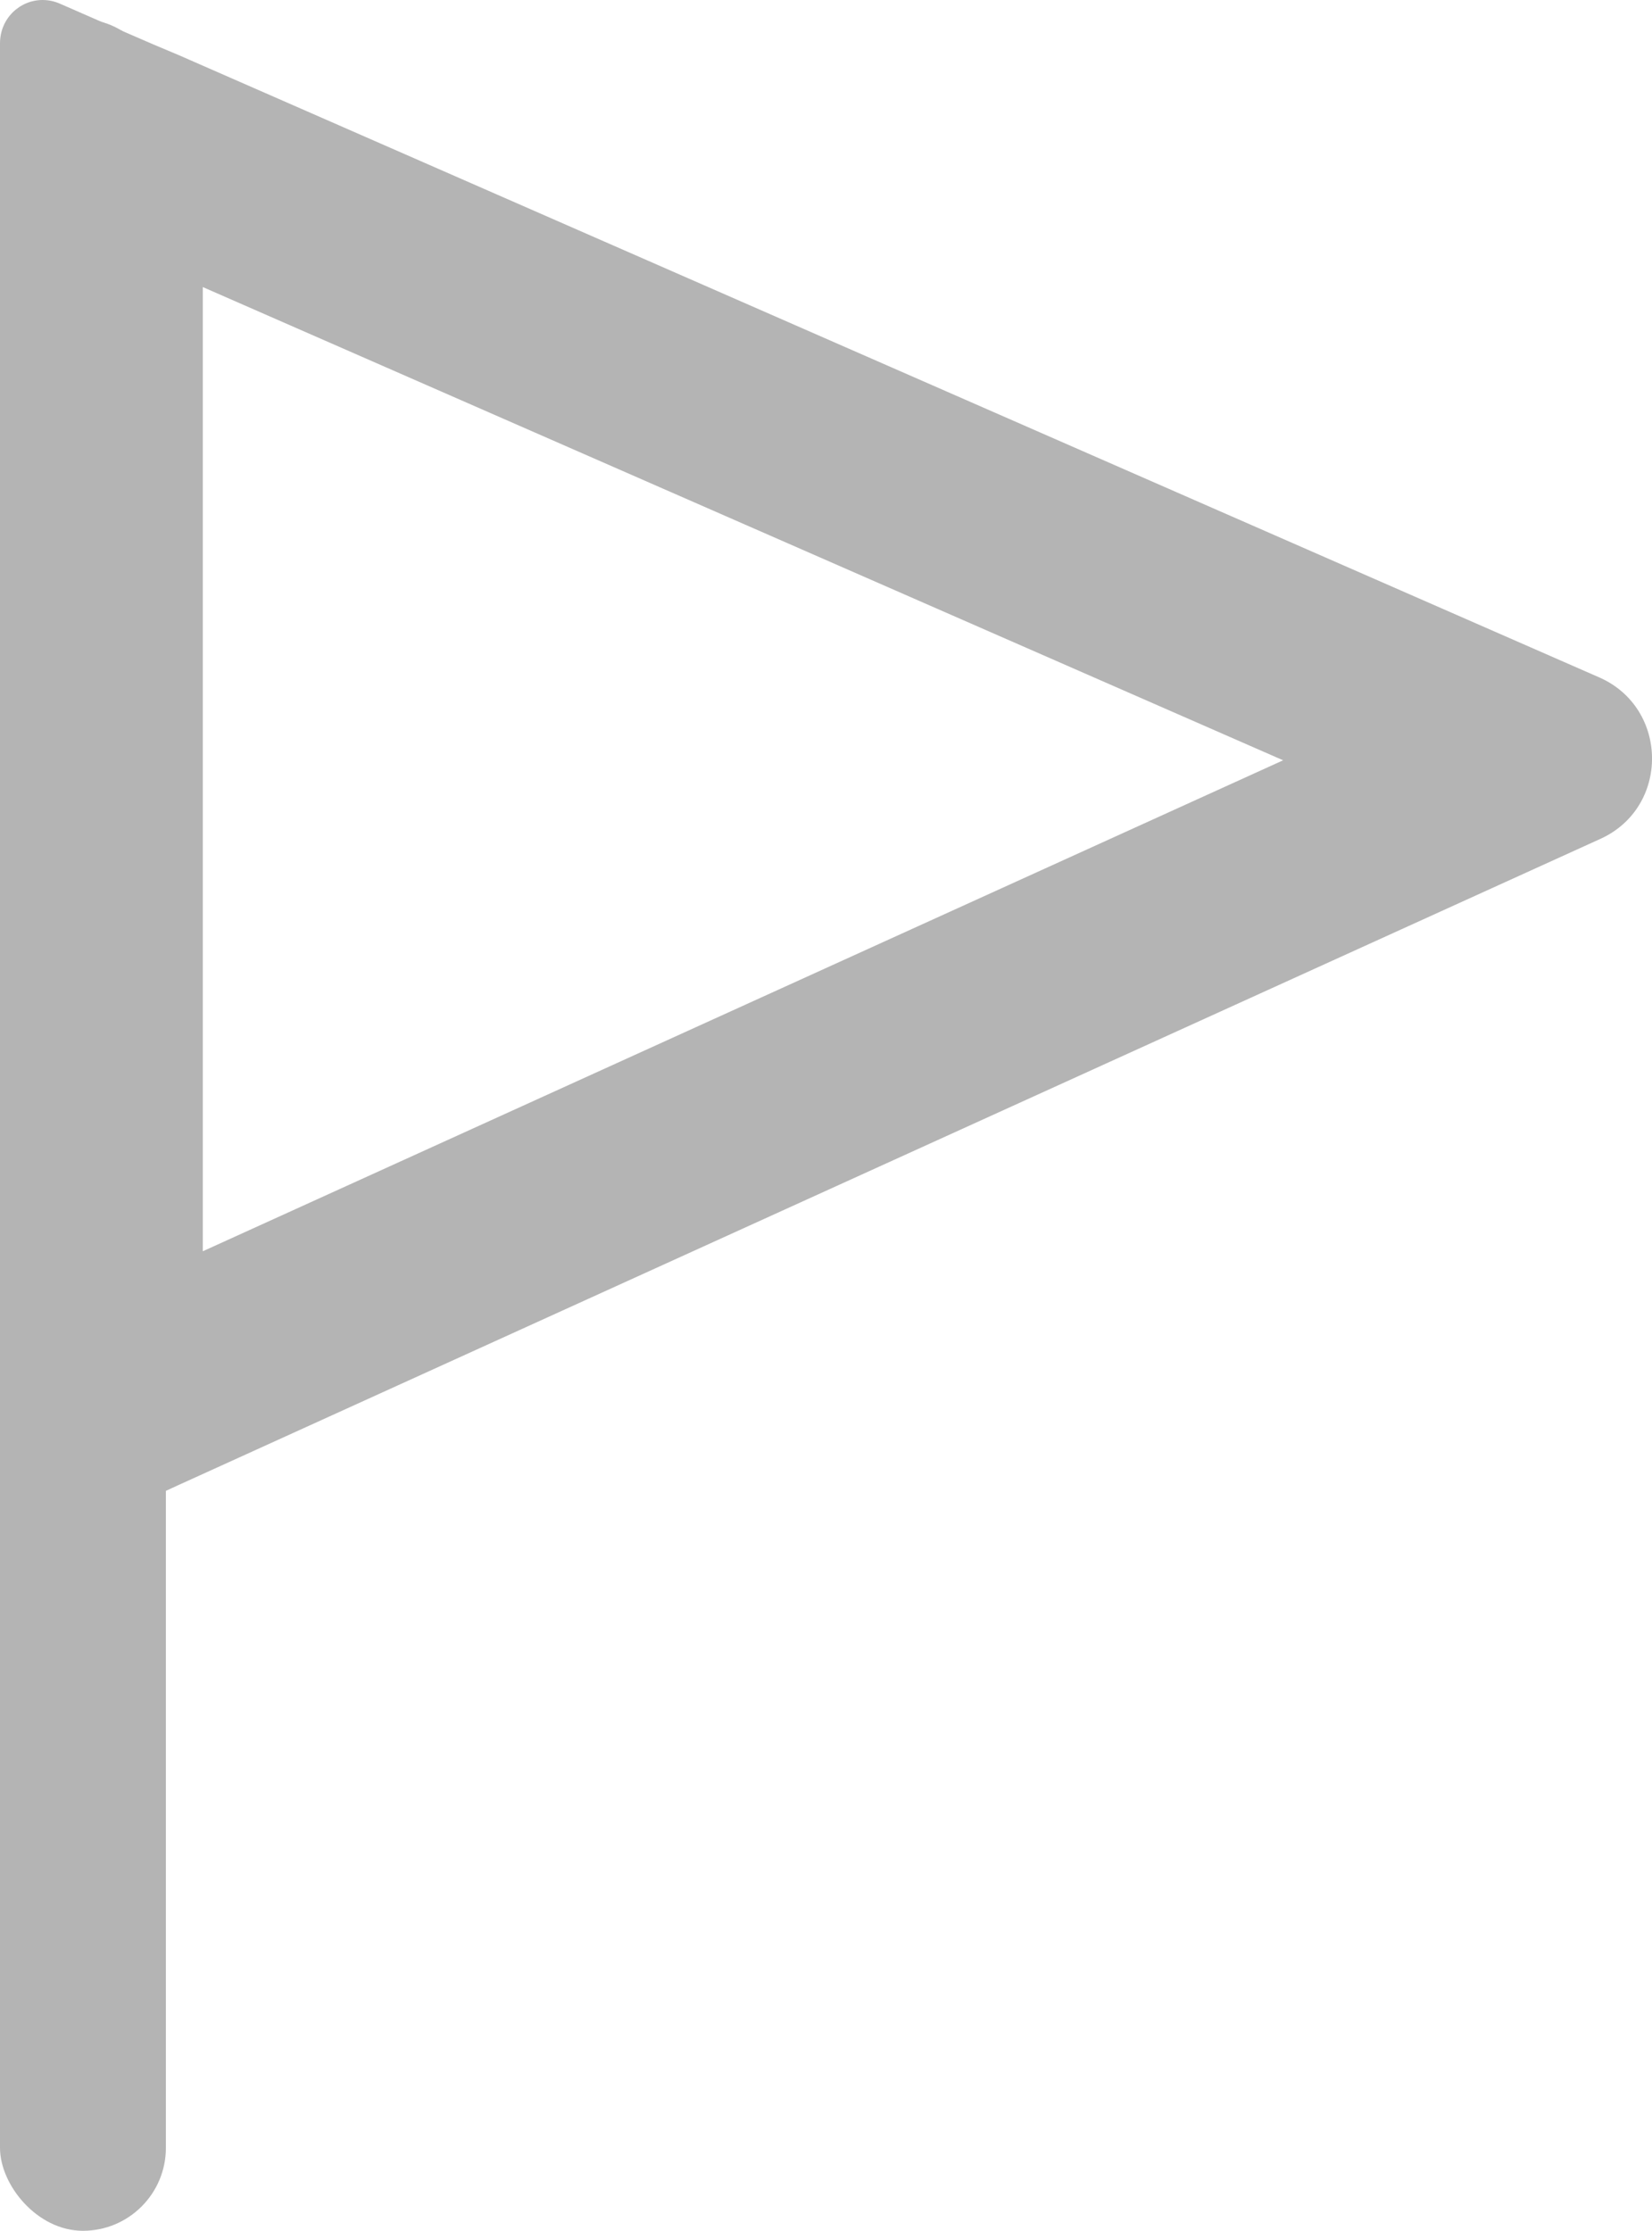 <svg id="TRAVEL_아이콘_라인" data-name="TRAVEL 아이콘 라인" xmlns="http://www.w3.org/2000/svg" width="16.293" height="22" viewBox="0 0 16.293 22">
  <g id="패스_1571" data-name="패스 1571" transform="translate(-799.38 598.769)" fill="none">
    <path d="M815.166-590.5l-14.02,6.371-1.766.81v-15.025a.421.421,0,0,1,.6-.39l.624.273.293.127.254.107,14.01,6.137A.873.873,0,0,1,815.166-590.5Z" stroke="none"/>
    <path d="M 801.38 -586.429 L 812.035 -591.271 L 801.38 -595.938 L 801.38 -586.429 M 799.38 -583.316 L 799.38 -598.341 C 799.38 -598.589 799.577 -598.769 799.8 -598.769 C 799.858 -598.769 799.917 -598.757 799.975 -598.731 L 800.599 -598.458 L 800.892 -598.331 L 801.146 -598.224 L 815.156 -592.087 C 815.839 -591.784 815.849 -590.809 815.166 -590.497 L 801.146 -584.126 L 799.38 -583.316 Z" stroke="none" fill="#b4b4b4"/>
  </g>
  <rect id="사각형_1861" data-name="사각형 1861" width="1.636" height="21.809" rx="0.818" transform="translate(0 0.191)" fill="#b4b4b4"/>
</svg>

